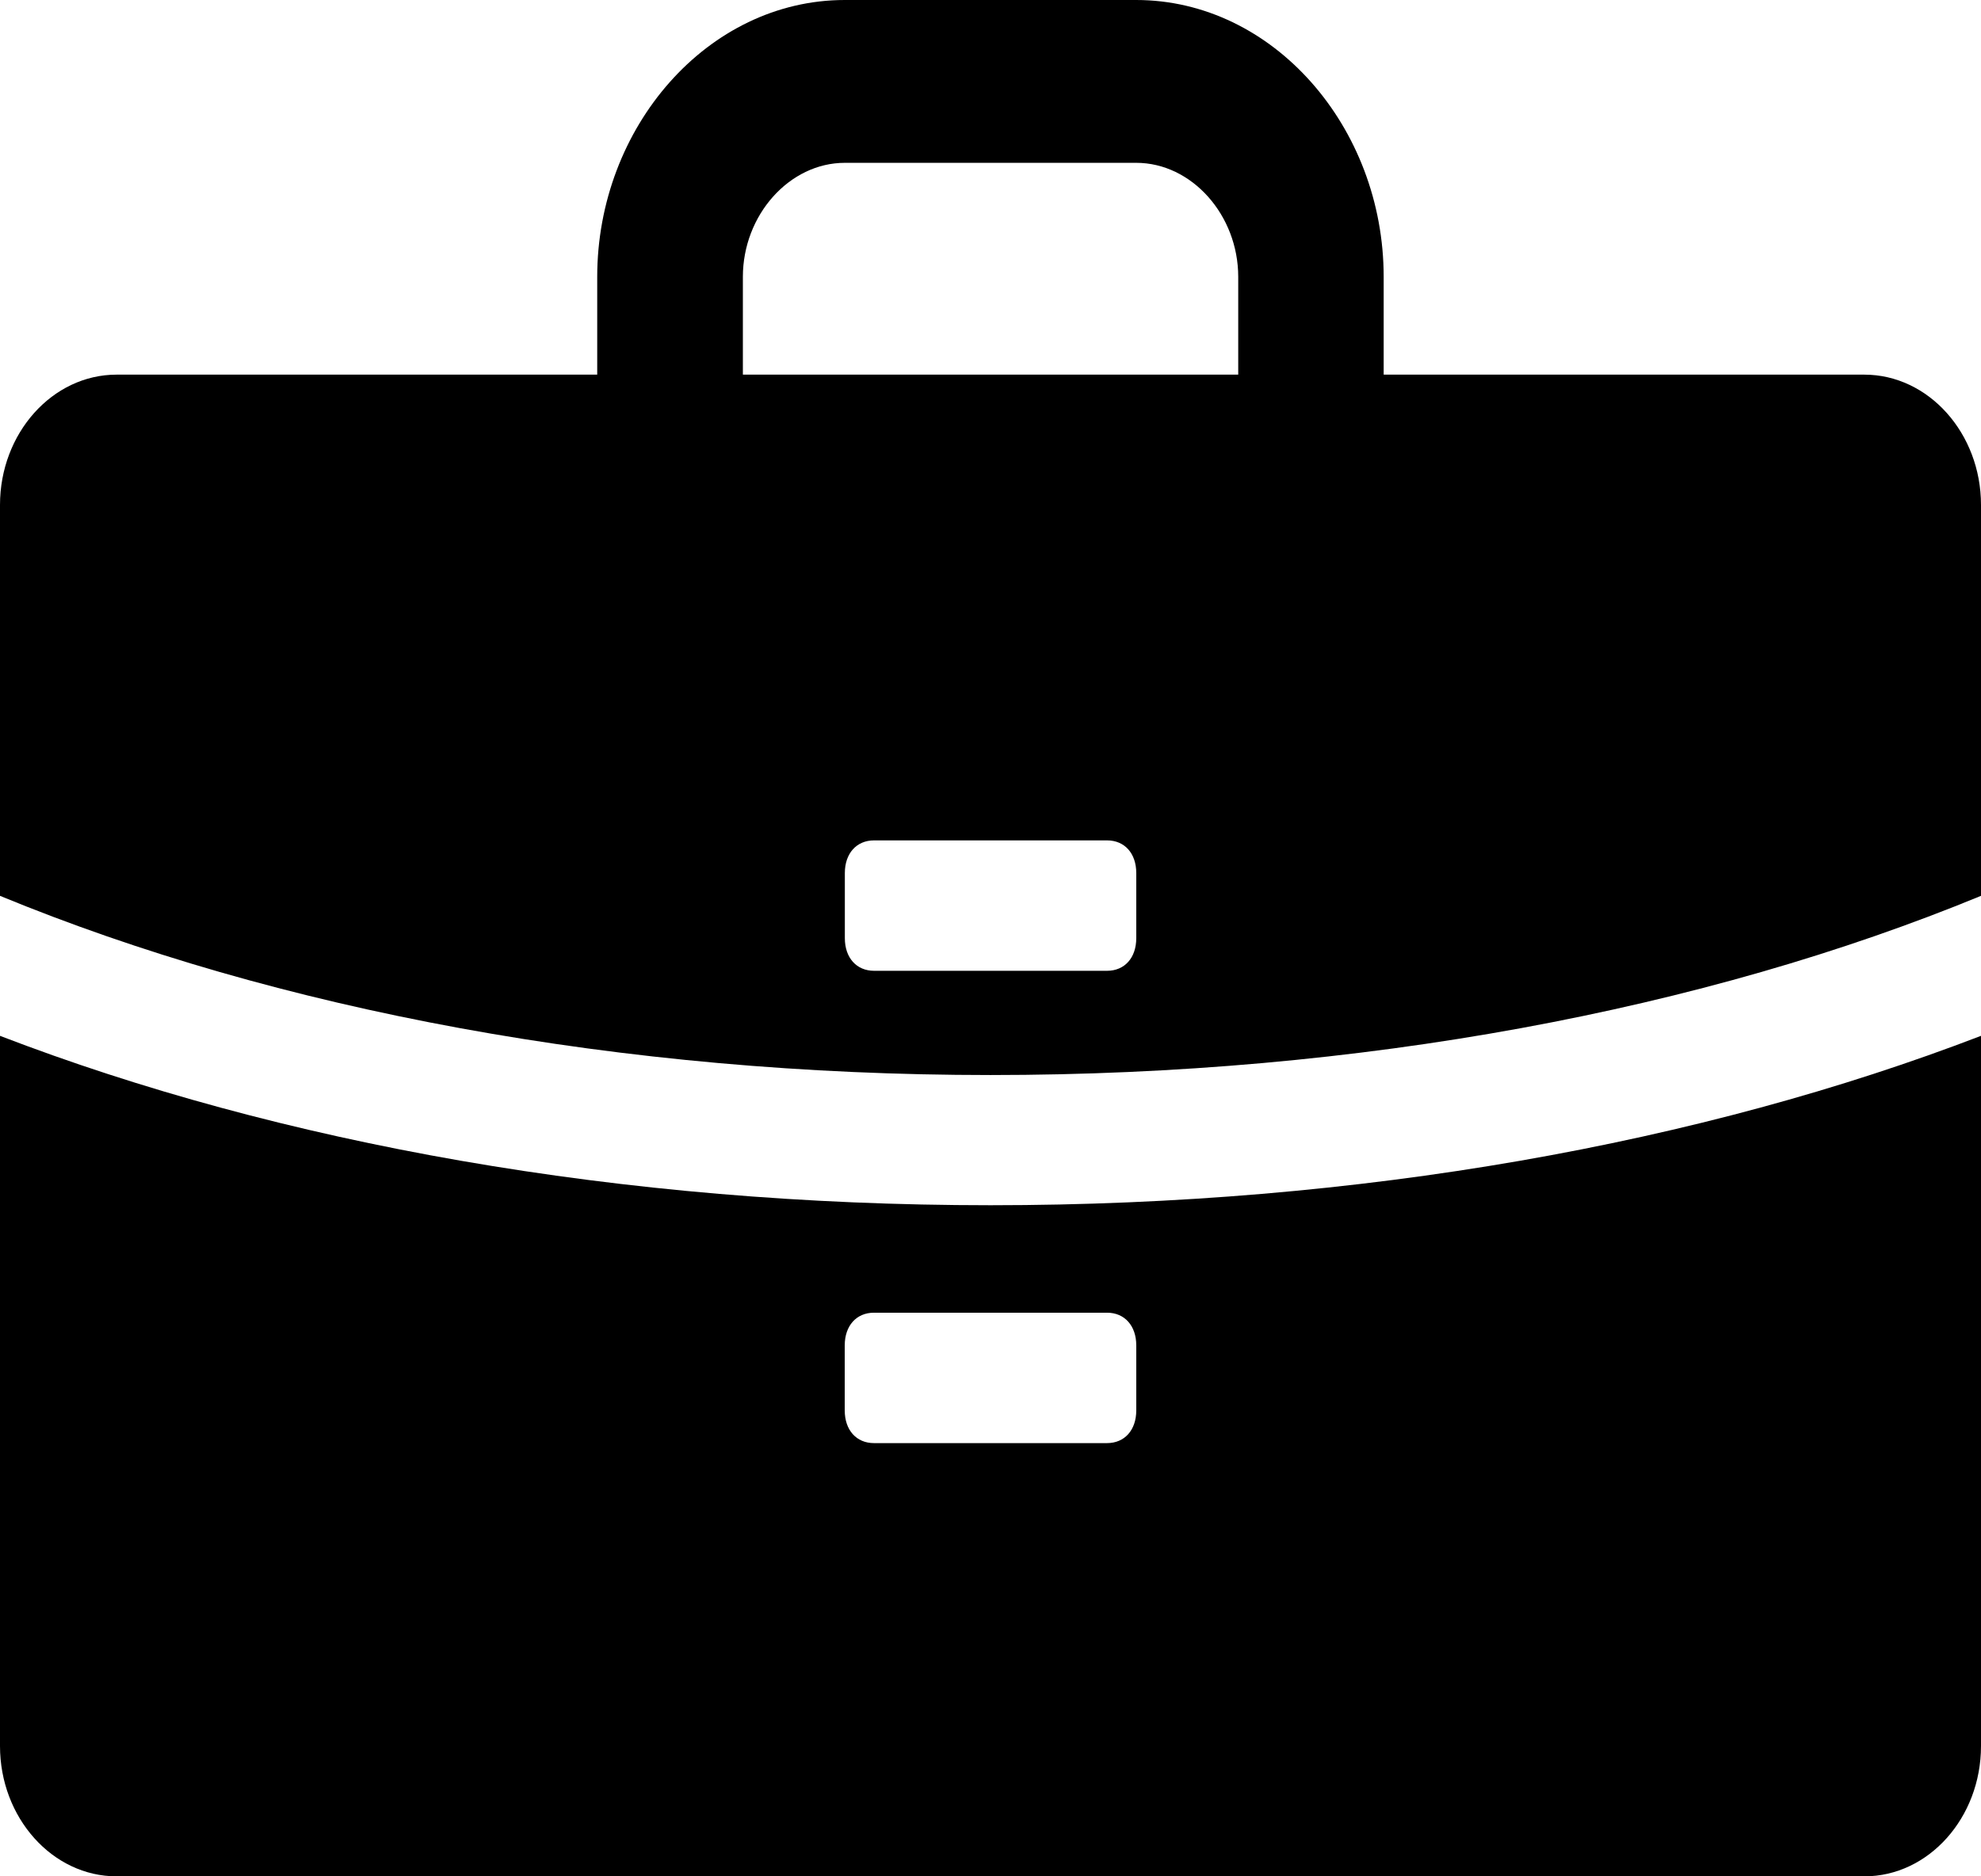 <svg width="19" height="18" viewBox="0 0 19 18" fill="none" xmlns="http://www.w3.org/2000/svg">
<path d="M19 4.844V8.594C16.345 9.688 13.049 10.313 9.5 10.313C5.951 10.313 2.655 9.688 0 8.594V4.844C0 4.156 0.503 3.594 1.118 3.594H5.728V2.656C5.728 1.218 6.79 0 8.102 0H10.897C12.21 0 13.271 1.219 13.271 2.656V3.594H17.881C18.497 3.594 19 4.157 19 4.844ZM7.125 2.656V3.594H11.876V2.656C11.876 2.062 11.429 1.562 10.898 1.562H8.103C7.572 1.562 7.125 2.062 7.125 2.656ZM8.103 8.375V9C8.103 9.188 8.215 9.313 8.383 9.313H10.618C10.787 9.313 10.898 9.188 10.898 9V8.375C10.898 8.187 10.787 8.062 10.618 8.062H8.383C8.215 8.062 8.103 8.187 8.103 8.375ZM0 16.75V9.937C2.682 10.968 5.951 11.562 9.5 11.562C13.049 11.562 16.318 10.968 19 9.937V16.75C19 17.438 18.497 18 17.882 18H1.118C0.502 18 0 17.437 0 16.75ZM10.898 13.531V12.906C10.898 12.718 10.786 12.593 10.618 12.593H8.382C8.214 12.593 8.102 12.718 8.102 12.906V13.531C8.102 13.719 8.214 13.844 8.382 13.844H10.618C10.786 13.844 10.898 13.719 10.898 13.531Z" fill="black"/>
</svg>
